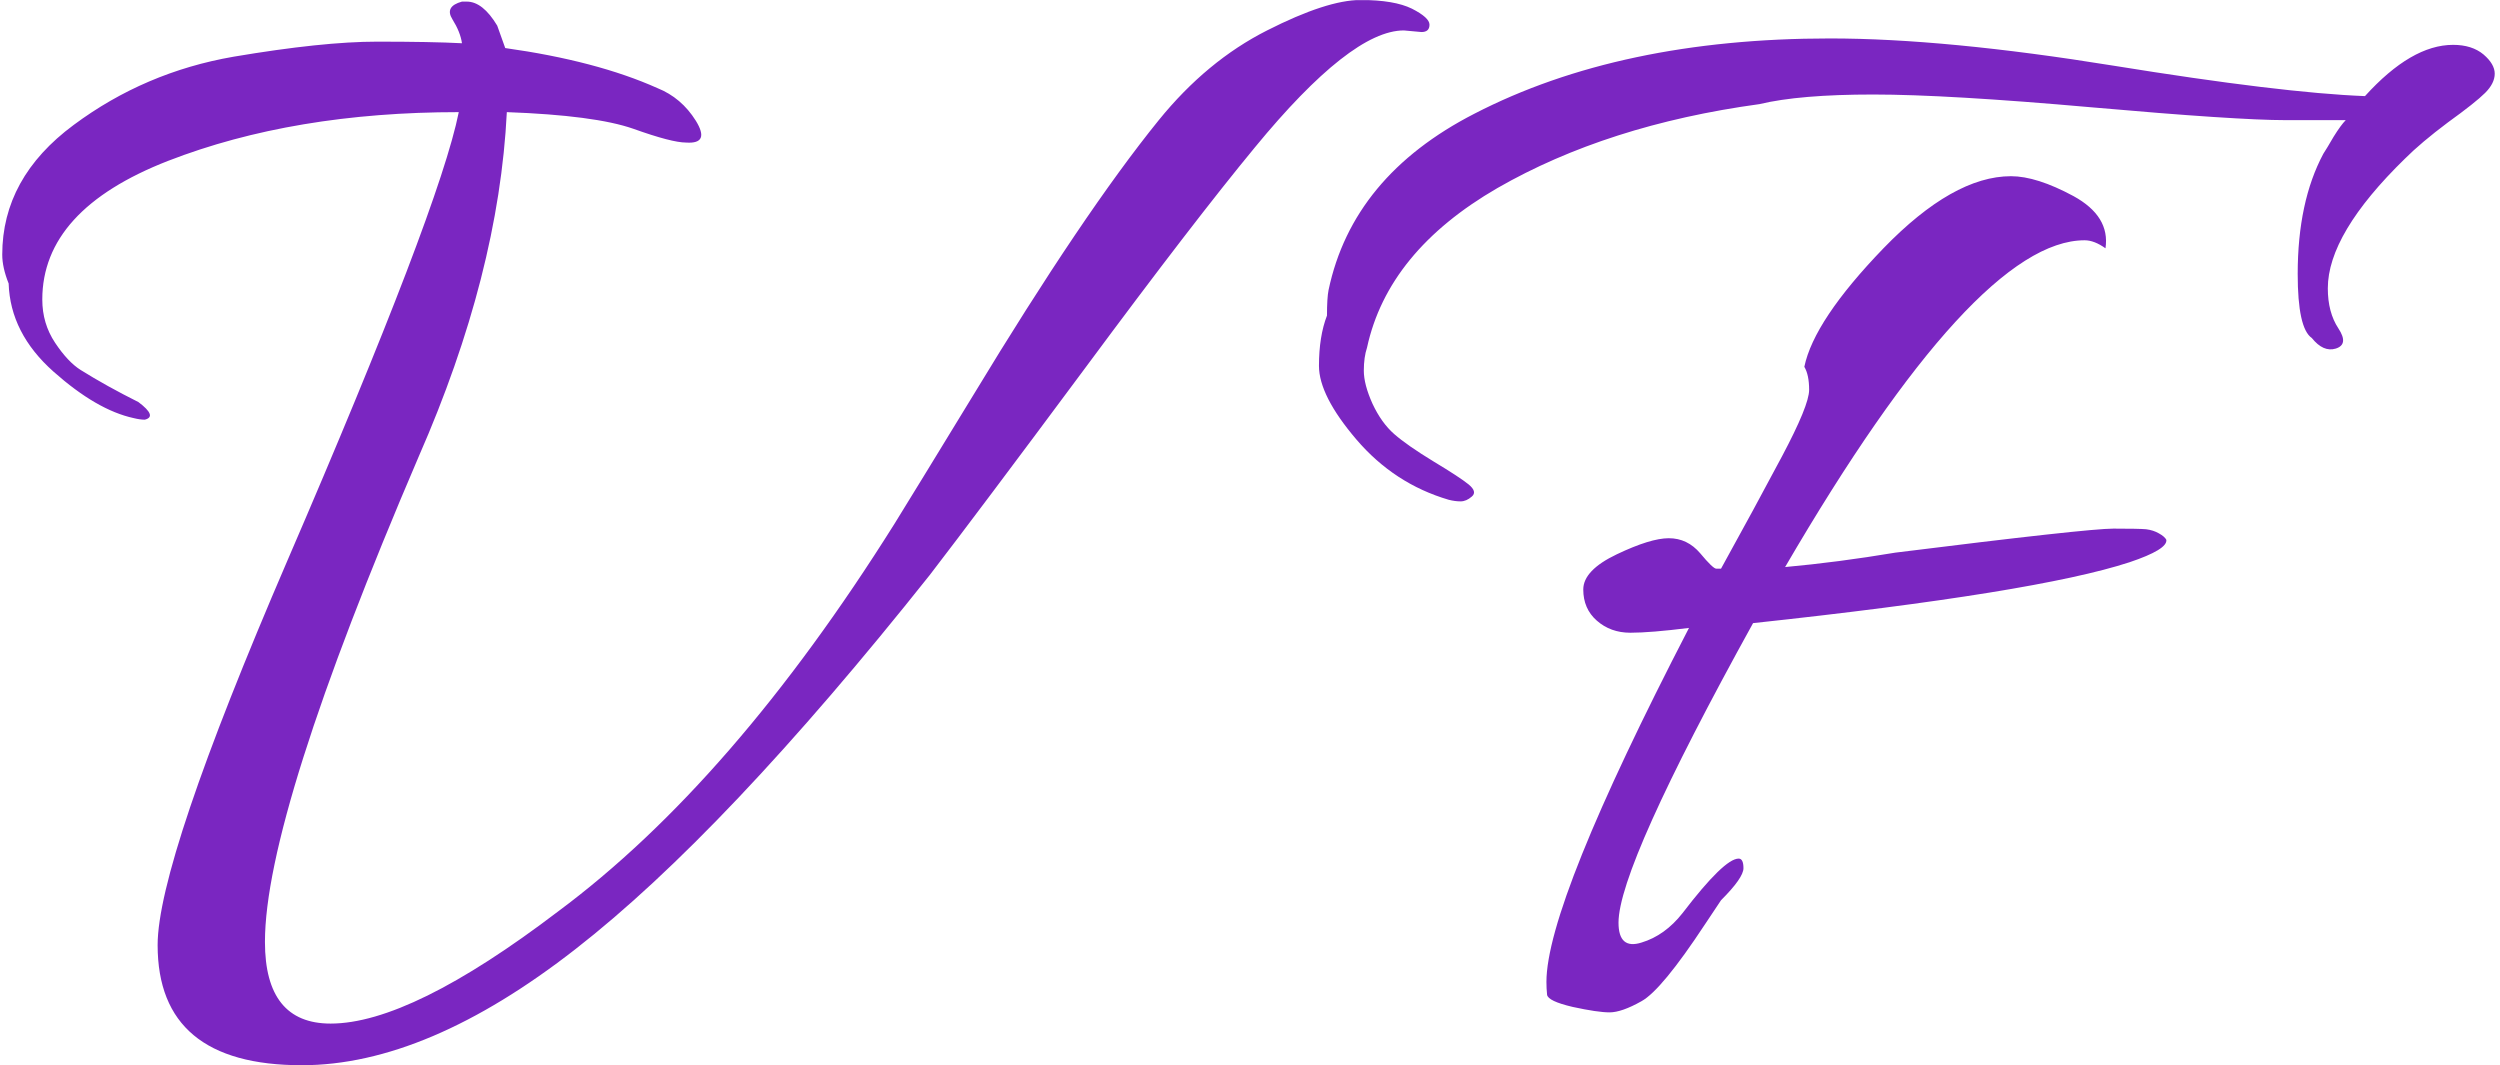 <svg xmlns="http://www.w3.org/2000/svg" version="1.1" xmlns:xlink="http://www.w3.org/1999/xlink" xmlns:svgjs="http://svgjs.dev/svgjs" width="1000" height="426" viewBox="0 0 1000 426"><g transform="matrix(1,0,0,1,-0.606,0.046)"><svg viewBox="0 0 396 169" data-background-color="#ffffff" preserveAspectRatio="xMidYMid meet" height="426" width="1000" xmlns="http://www.w3.org/2000/svg" xmlns:xlink="http://www.w3.org/1999/xlink"><g id="tight-bounds" transform="matrix(1,0,0,1,0.24,-0.018)"><svg viewBox="0 0 395.52 169.037" height="169.037" width="395.52"><g><svg viewBox="0 0 395.52 169.037" height="169.037" width="395.52"><g><svg viewBox="0 0 395.52 169.037" height="169.037" width="395.52"><g><svg viewBox="0 0 395.52 169.037" height="169.037" width="395.52"><g><svg viewBox="0 0 395.52 169.037" height="169.037" width="395.52"><g transform="matrix(1,0,0,1,0,0)"><svg width="395.52" viewBox="1 -29.7 77.8 33.25" height="169.037" data-palette-color="#7a26c1"><path d="M10.35 3.55L10.35 3.55Q5.85 3.55 5.85-0.2L5.85-0.2Q5.85-2.8 9.9-12.2L9.9-12.2Q14.65-23.2 15.25-26.2L15.25-26.2Q10.1-26.2 6.18-24.68 2.25-23.15 2.25-20.35L2.25-20.35Q2.25-19.6 2.65-19 3.05-18.4 3.45-18.15L3.45-18.15Q4.25-17.65 5.25-17.15L5.25-17.15Q5.85-16.7 5.45-16.6L5.45-16.6Q5.3-16.6 5.1-16.65L5.1-16.65Q3.95-16.9 2.6-18.1 1.25-19.3 1.2-20.85L1.2-20.85Q1-21.35 1-21.75L1-21.75Q1-24.15 3.23-25.8 5.45-27.45 8.22-27.93 11-28.4 12.7-28.4 14.4-28.4 15.35-28.35L15.35-28.35Q15.3-28.7 15.05-29.1 14.8-29.5 15.35-29.65L15.35-29.65Q15.4-29.65 15.5-29.65L15.5-29.65Q16-29.65 16.45-28.9L16.45-28.9 16.7-28.2Q19.55-27.8 21.45-26.95L21.45-26.95Q22.2-26.65 22.65-25.93 23.1-25.2 22.35-25.25L22.35-25.25Q21.9-25.25 20.7-25.68 19.5-26.1 16.75-26.2L16.75-26.2Q16.5-21.15 14-15.45L14-15.45Q9.2-4.25 9.2-0.3L9.2-0.3Q9.2 2.25 11.25 2.25L11.25 2.25Q13.75 2.25 18.35-1.25L18.35-1.25Q23.8-5.3 28.85-13.35L28.85-13.35Q29.5-14.4 31.3-17.35L31.3-17.35Q34.75-23.05 37.1-25.95L37.1-25.95Q38.6-27.8 40.48-28.75 42.35-29.7 43.4-29.7 44.45-29.7 45-29.43 45.55-29.15 45.55-28.93 45.55-28.7 45.3-28.7L45.3-28.7 44.75-28.75Q43.1-28.75 40.1-25.1L40.1-25.1Q38.2-22.8 34.83-18.25 31.45-13.7 29.95-11.75L29.95-11.75Q23.55-3.7 18.9-0.08 14.25 3.55 10.35 3.55ZM55.2-2.9L55.2-2.9Q55.35-2.9 55.35-2.6 55.35-2.3 54.65-1.6L54.65-1.6 54.15-0.85Q52.8 1.2 52.17 1.55 51.55 1.9 51.17 1.9 50.8 1.9 50.02 1.73 49.25 1.55 49.22 1.35 49.2 1.15 49.2 0.95L49.2 0.95Q49.2-1.5 53.65-10.1L53.65-10.1Q52.45-9.95 51.82-9.95 51.2-9.95 50.77-10.33 50.35-10.7 50.35-11.3 50.35-11.9 51.4-12.4 52.45-12.9 53.02-12.9 53.6-12.9 54-12.43 54.4-11.95 54.5-11.95L54.5-11.95 54.65-11.95Q55.7-13.85 56.55-15.45 57.4-17.05 57.4-17.53 57.4-18 57.25-18.25L57.25-18.25Q57.55-19.7 59.72-21.95 61.9-24.2 63.7-24.2L63.7-24.2Q64.5-24.2 65.65-23.58 66.8-22.95 66.65-21.95L66.65-21.95Q66.3-22.2 66-22.2L66-22.2Q62.6-22.2 56.65-12L56.65-12Q58.3-12.15 60.09-12.45L60.09-12.45Q66.09-13.2 66.9-13.2 67.7-13.2 67.92-13.18 68.15-13.15 68.32-13.05 68.5-12.95 68.55-12.85L68.55-12.85Q68.59-12.55 67.4-12.15L67.4-12.15Q64.5-11.2 55.65-10.25L55.65-10.25Q51.45-2.65 51.45-0.9L51.45-0.9Q51.45-0.05 52.17-0.28 52.9-0.5 53.45-1.2L53.45-1.2Q54.75-2.9 55.2-2.9ZM74.75-26.7L74.75-26.7Q76.2-28.3 77.5-28.3L77.5-28.3Q78.09-28.3 78.45-28 78.8-27.7 78.8-27.4 78.8-27.1 78.5-26.8 78.2-26.5 77.34-25.88 76.5-25.25 76-24.75L76-24.75Q73.59-22.4 73.59-20.7L73.59-20.7Q73.59-19.95 73.92-19.45 74.25-18.95 73.84-18.82 73.45-18.7 73.09-19.15L73.09-19.15Q72.65-19.45 72.65-21.15L72.65-21.15Q72.65-23.4 73.45-24.9L73.45-24.9Q73.55-25.05 73.77-25.43 74-25.8 74.15-25.95L74.15-25.95Q73.8-25.95 72.27-25.95 70.75-25.95 66.22-26.35 61.7-26.75 59.4-26.75 57.1-26.75 55.85-26.45L55.85-26.45Q51.1-25.8 47.67-23.83 44.25-21.85 43.6-18.85L43.6-18.85Q43.5-18.55 43.5-18.13 43.5-17.7 43.77-17.1 44.05-16.5 44.45-16.15 44.85-15.8 45.67-15.3 46.5-14.8 46.77-14.58 47.05-14.35 46.87-14.2 46.7-14.05 46.52-14.05 46.35-14.05 46.15-14.1L46.15-14.1Q44.45-14.6 43.27-15.98 42.1-17.35 42.1-18.28 42.1-19.2 42.35-19.85L42.35-19.85Q42.35-20.4 42.4-20.65L42.4-20.65Q43.15-24.2 46.95-26.15L46.95-26.15Q51.5-28.5 58.05-28.5L58.05-28.5Q61.65-28.5 66.9-27.65 72.15-26.8 74.75-26.7Z" opacity="1" transform="matrix(1,0,0,1,0,0)" fill="#7a26c1" class="undefined-text-0" data-fill-palette-color="primary" id="text-0"></path></svg></g></svg></g></svg></g></svg></g><g></g></svg></g><defs></defs></svg><rect width="395.52" height="169.037" fill="none" stroke="none" visibility="hidden"></rect></g></svg></g></svg>